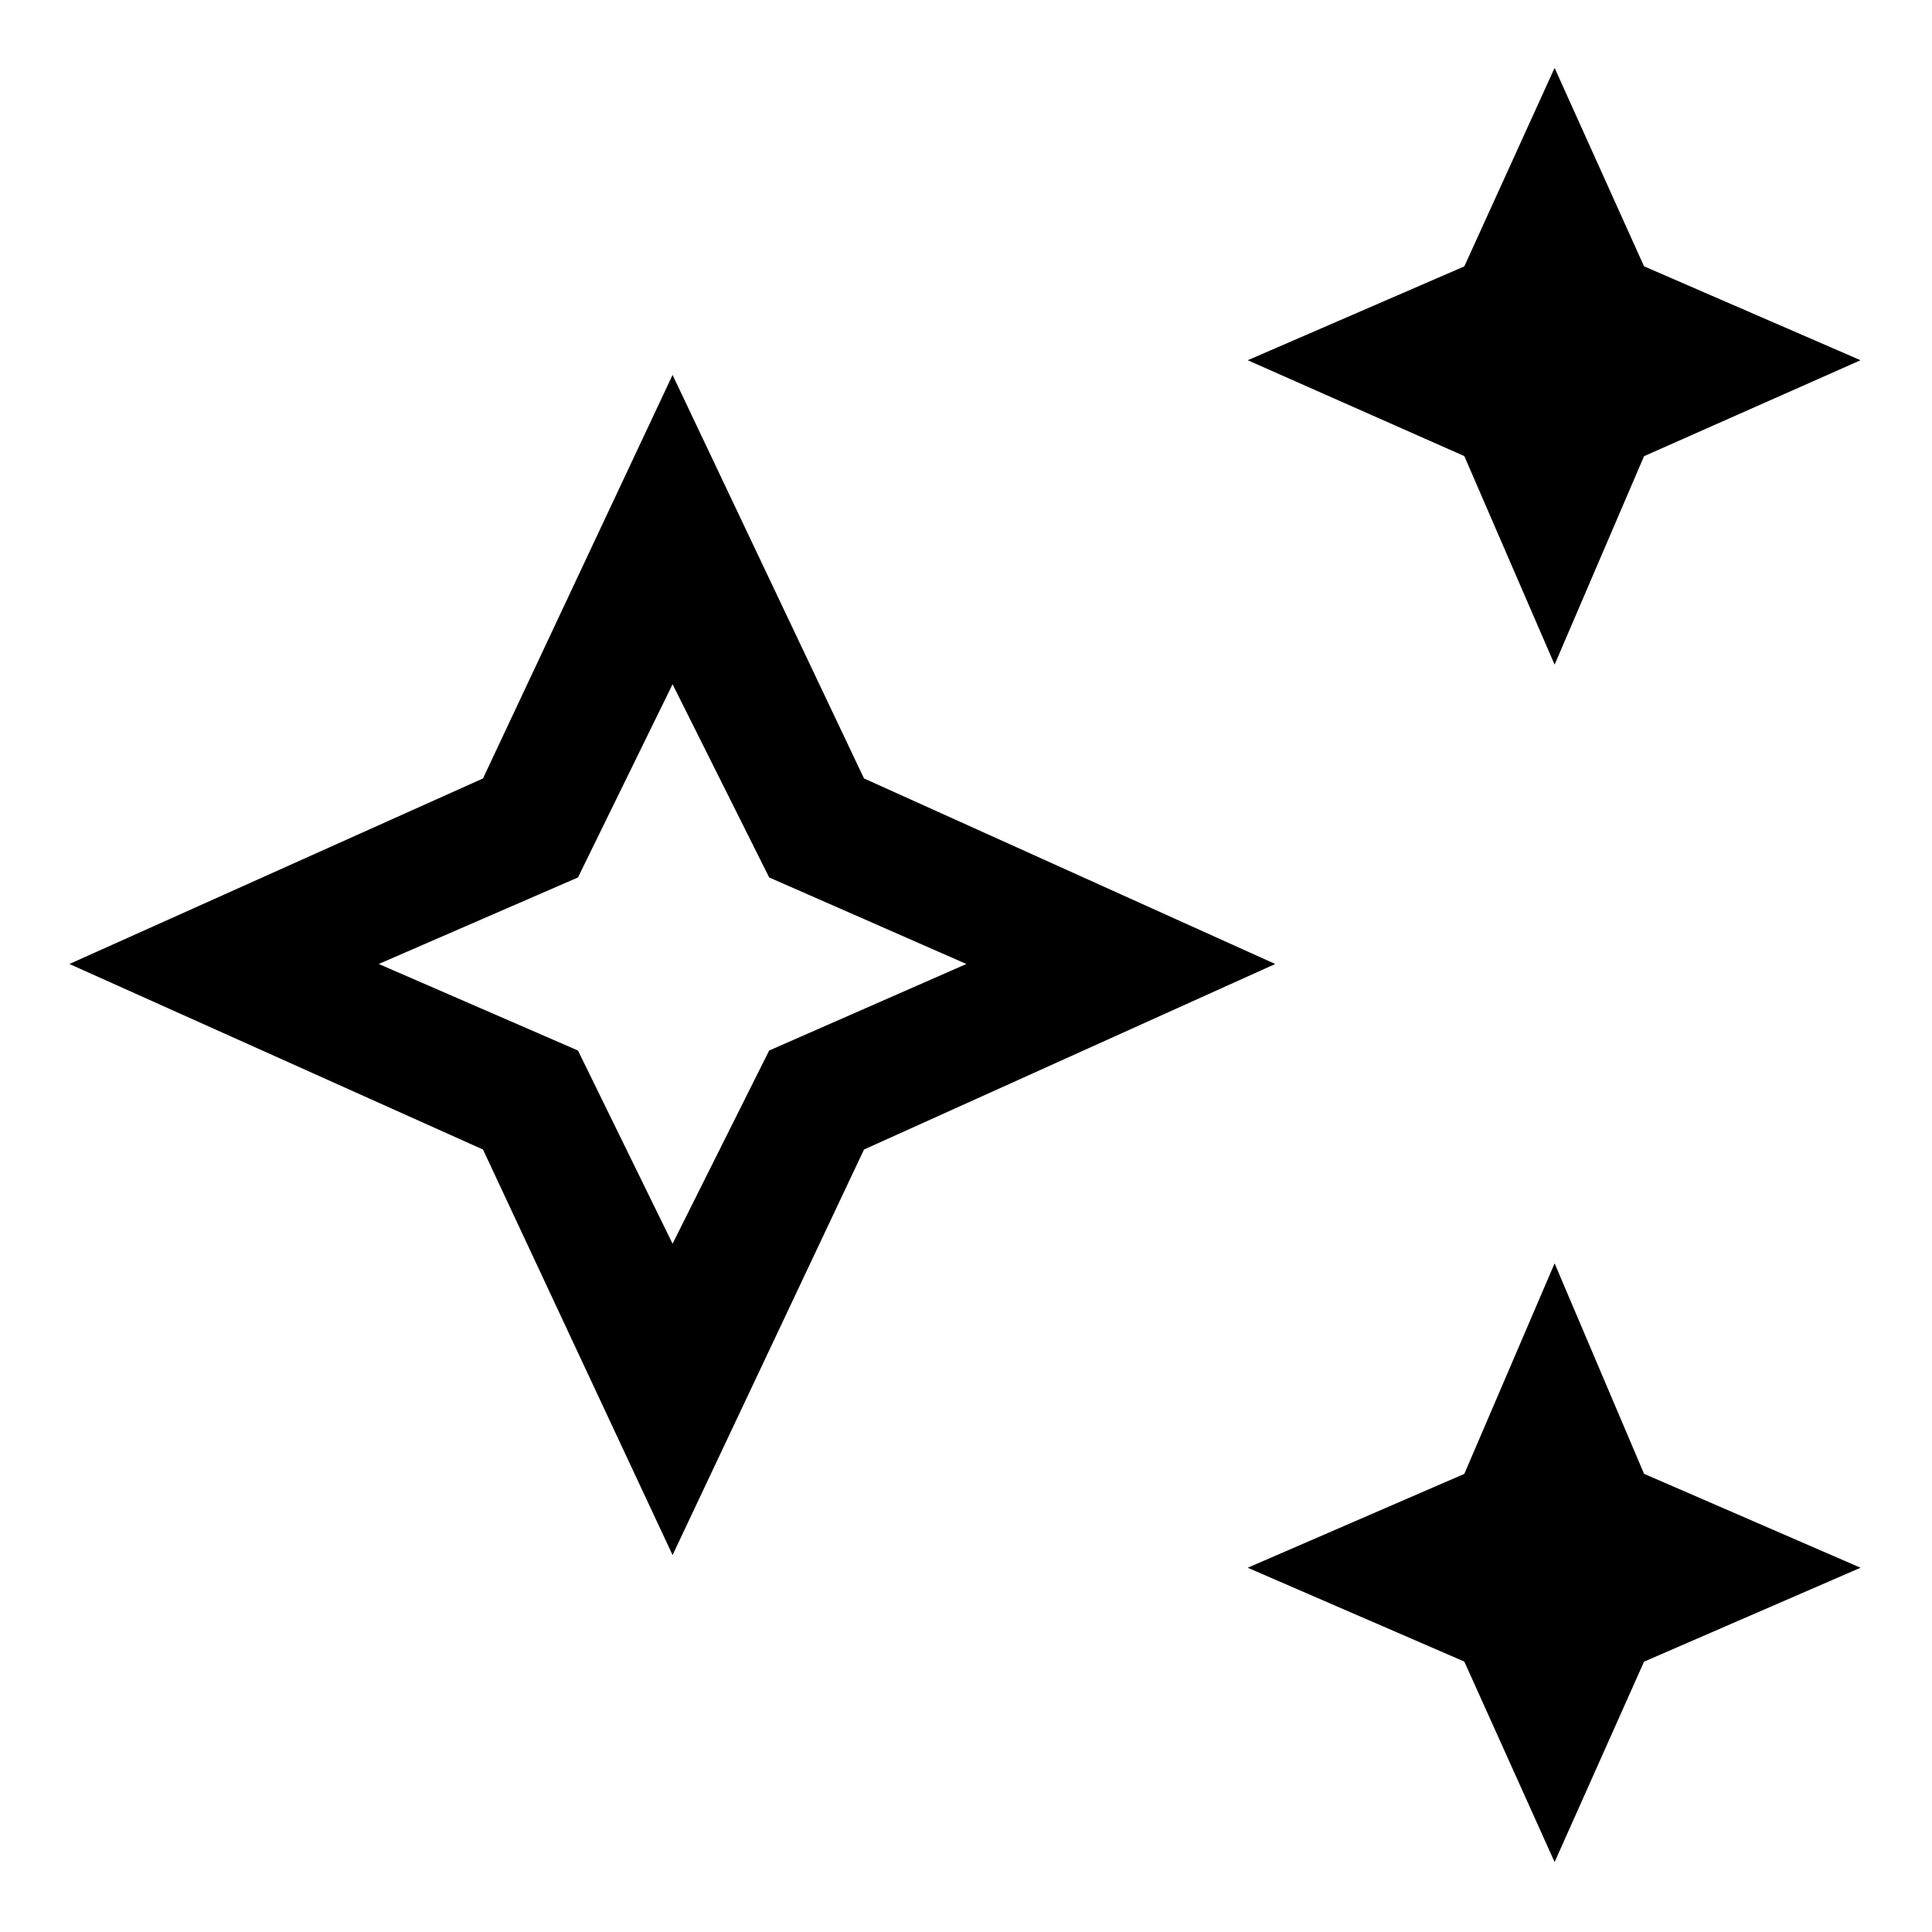 <svg xmlns="http://www.w3.org/2000/svg" width="48" height="48" viewBox="0 96 960 960"><path d="M772.478 426.261 727.61 322.629 619.978 275l107.632-46.629 44.868-98.632 44.435 98.587L924.5 275l-107.587 47.674-44.435 103.587Zm0 594.999-44.868-99.631L619.978 875l107.632-46.629 44.868-104.632 44.435 104.587L924.5 875l-107.587 46.674-44.435 99.586ZM334.196 868.696l-94.197-201.499L34.499 575 240 482.803l94.197-200.499 95.122 200.499L633.652 575l-204.334 92.197-95.122 201.499Zm0-154.696 48-96 98-43-98-43-48-96-47 96-99 43 99 43 47 96Zm0-139Z"/></svg>